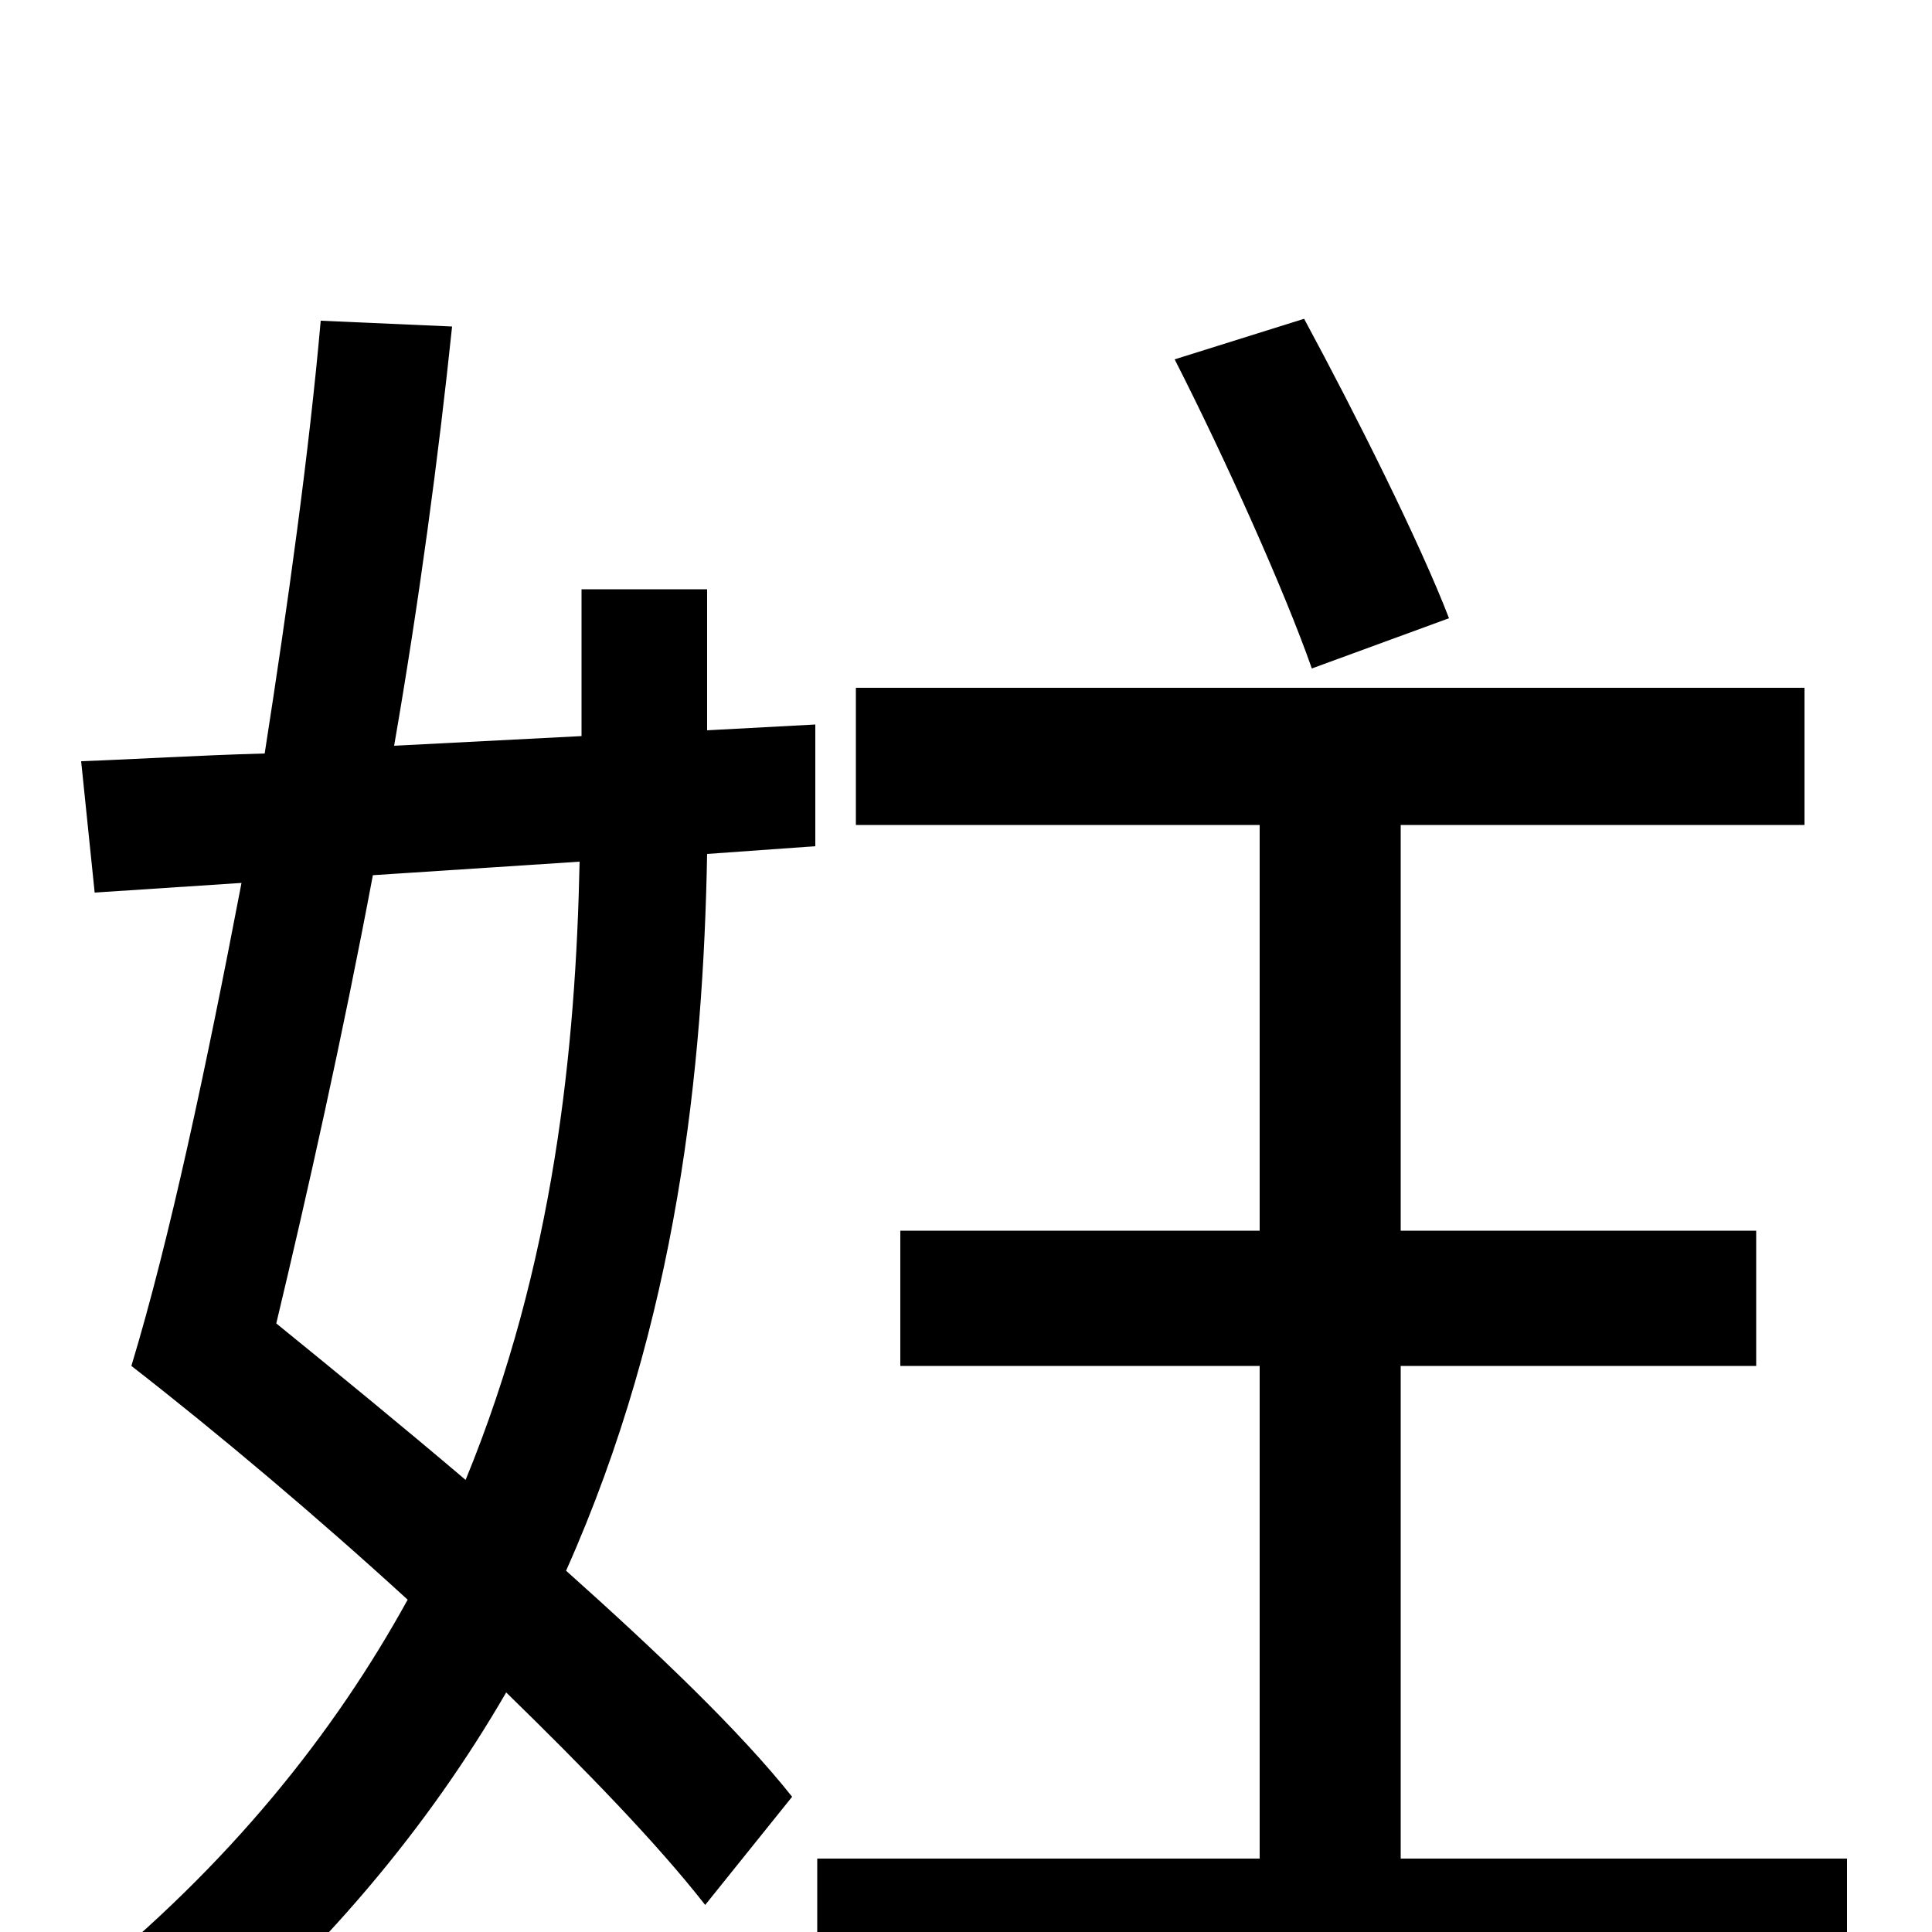 <svg xmlns="http://www.w3.org/2000/svg" viewBox="0 -1000 1000 1000">
	<path fill="#000000" d="M750 -680C735 -719 702 -785 675 -835L608 -814C634 -763 665 -694 679 -654ZM300 -554C298 -458 287 -346 241 -234C208 -262 175 -289 143 -315C159 -382 177 -462 193 -547ZM366 -695H301V-619L204 -614C217 -689 227 -764 234 -831L166 -834C160 -766 149 -687 137 -610C101 -609 70 -607 42 -606L49 -538L125 -543C107 -449 88 -359 68 -293C113 -258 164 -215 211 -172C173 -103 119 -35 42 27C57 37 82 59 92 74C167 12 222 -55 262 -124C303 -84 340 -46 365 -14L410 -70C383 -104 340 -145 293 -187C351 -317 364 -448 366 -558L422 -562V-625L366 -622ZM725 -38V-293H909V-363H725V-573H934V-644H443V-573H652V-363H466V-293H652V-38H423V33H956V-38Z"/>
</svg>